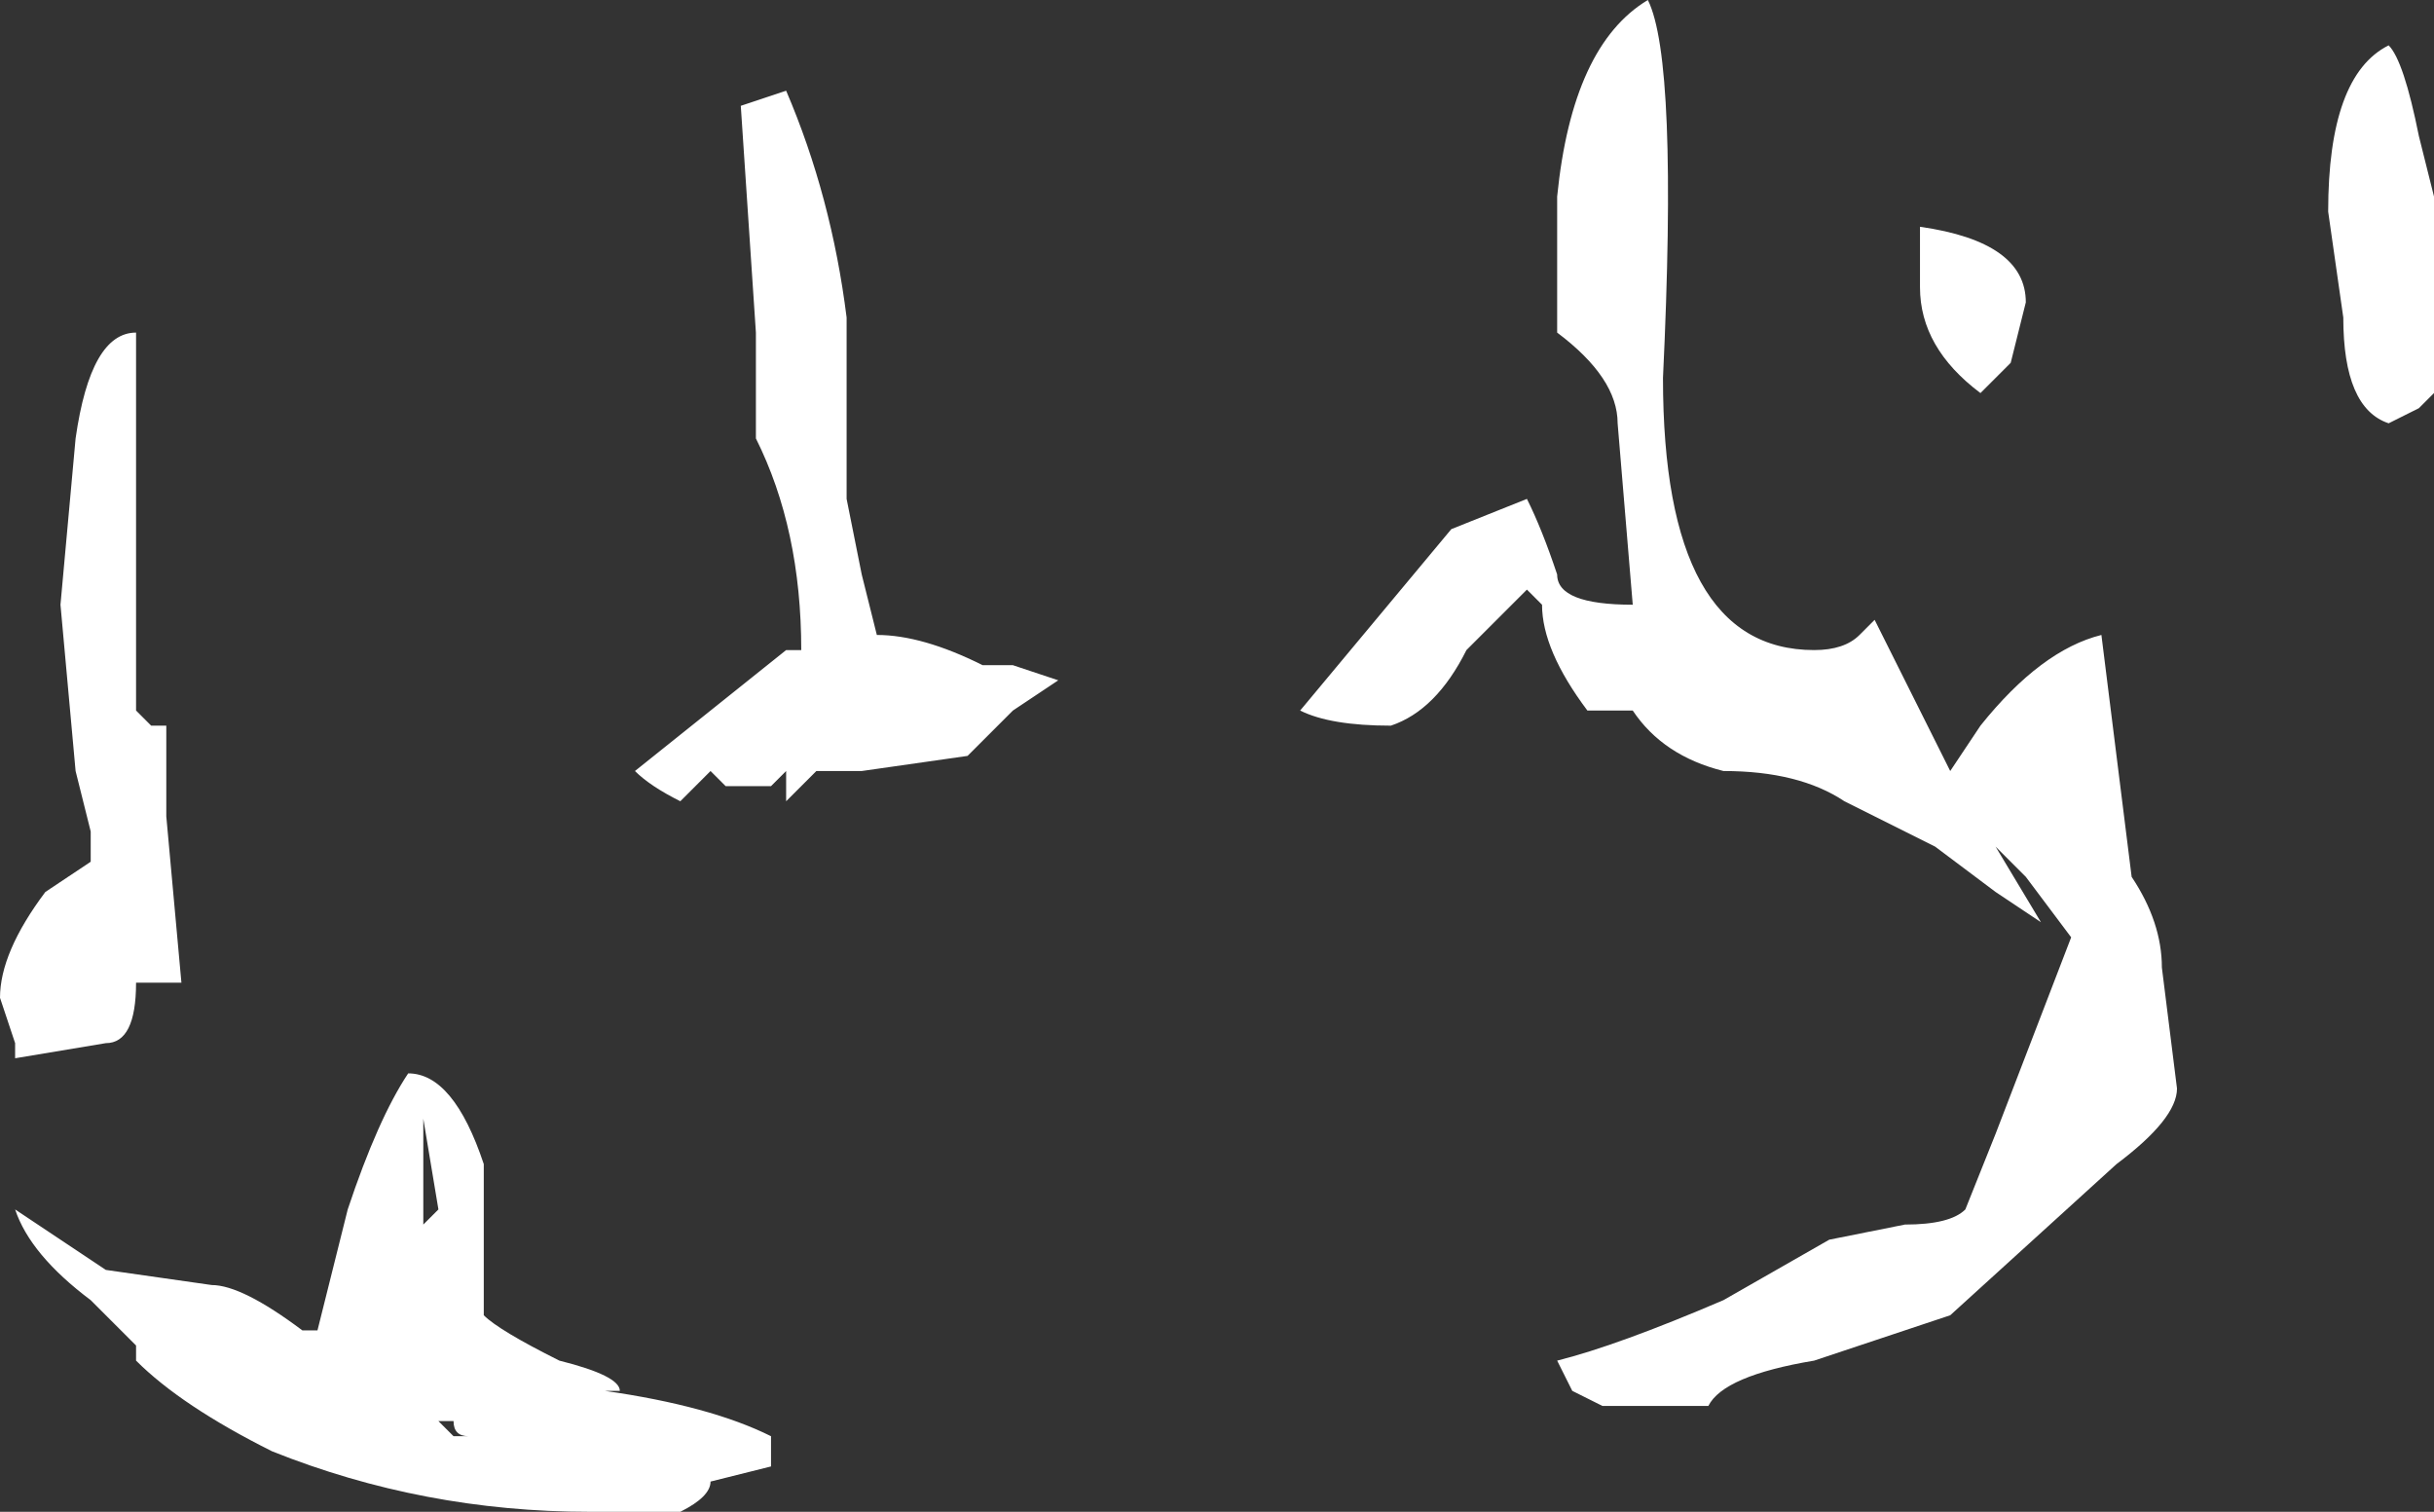 <?xml version="1.0" encoding="UTF-8" standalone="no"?>
<svg xmlns:ffdec="https://www.free-decompiler.com/flash" xmlns:xlink="http://www.w3.org/1999/xlink" ffdec:objectType="shape" height="5.0px" width="8.05px" xmlns="http://www.w3.org/2000/svg">
  <rect width="100%" height="100%" fill="#333333" stroke="none"/>
  <g transform="matrix(1.0, 0.0, 0.0, 1.0, 3.9, 28.1)">
    <path d="M4.0 -27.95 Q4.05 -27.9 4.1 -27.65 L4.15 -27.45 4.15 -26.8 4.1 -26.75 4.0 -26.7 Q3.85 -26.75 3.85 -27.05 L3.8 -27.4 Q3.8 -27.85 4.0 -27.95 M3.15 -25.2 Q3.25 -25.05 3.25 -24.9 L3.3 -24.5 Q3.3 -24.4 3.1 -24.25 L2.55 -23.75 2.1 -23.6 Q1.8 -23.55 1.75 -23.45 L1.4 -23.45 1.3 -23.5 1.25 -23.6 Q1.45 -23.65 1.8 -23.8 L2.15 -24.0 2.4 -24.05 Q2.55 -24.05 2.6 -24.1 L2.7 -24.35 2.95 -25.0 2.8 -25.2 2.7 -25.3 2.85 -25.05 2.7 -25.15 2.5 -25.3 2.2 -25.45 Q2.05 -25.55 1.8 -25.55 1.6 -25.6 1.5 -25.75 L1.35 -25.75 Q1.2 -25.95 1.2 -26.1 L1.15 -26.15 0.95 -25.95 Q0.85 -25.75 0.7 -25.7 0.5 -25.7 0.4 -25.75 L0.9 -26.35 1.15 -26.45 Q1.2 -26.35 1.25 -26.2 1.25 -26.1 1.5 -26.1 L1.45 -26.7 Q1.45 -26.85 1.25 -27.0 L1.25 -27.45 Q1.3 -27.95 1.55 -28.1 1.65 -27.9 1.6 -26.85 1.6 -25.95 2.1 -25.95 2.2 -25.95 2.25 -26.0 L2.3 -26.05 2.55 -25.55 2.65 -25.7 Q2.85 -25.95 3.05 -26.0 L3.15 -25.2 M2.45 -27.35 Q2.8 -27.3 2.8 -27.1 L2.75 -26.9 2.65 -26.8 Q2.45 -26.95 2.45 -27.15 L2.45 -27.35 M-1.45 -27.75 L-1.3 -27.8 Q-1.15 -27.45 -1.1 -27.05 -1.1 -26.8 -1.1 -26.45 L-1.05 -26.2 -1.0 -26.0 Q-0.85 -26.0 -0.65 -25.9 L-0.55 -25.9 -0.4 -25.85 -0.55 -25.75 -0.7 -25.6 -1.05 -25.55 -1.2 -25.55 -1.3 -25.45 -1.3 -25.55 -1.35 -25.5 -1.5 -25.5 -1.55 -25.55 -1.65 -25.45 Q-1.75 -25.5 -1.8 -25.55 L-1.3 -25.95 -1.25 -25.95 Q-1.25 -26.35 -1.4 -26.65 L-1.4 -27.0 -1.45 -27.75 M-3.45 -27.0 Q-3.45 -26.6 -3.45 -25.75 L-3.4 -25.7 -3.35 -25.7 -3.35 -25.4 -3.3 -24.85 -3.45 -24.85 Q-3.45 -24.65 -3.55 -24.65 L-3.85 -24.6 -3.85 -24.65 -3.9 -24.8 Q-3.9 -24.95 -3.75 -25.15 L-3.6 -25.25 -3.6 -25.35 -3.65 -25.55 -3.7 -26.1 -3.65 -26.65 Q-3.6 -27.0 -3.45 -27.0 M-3.85 -24.1 L-3.55 -23.9 -3.2 -23.85 Q-3.1 -23.85 -2.9 -23.7 L-2.85 -23.7 -2.75 -24.1 Q-2.65 -24.4 -2.55 -24.55 -2.4 -24.55 -2.3 -24.25 L-2.3 -23.75 Q-2.25 -23.7 -2.05 -23.6 -1.85 -23.55 -1.85 -23.5 L-1.9 -23.5 Q-1.55 -23.45 -1.35 -23.35 L-1.35 -23.25 -1.55 -23.2 Q-1.55 -23.15 -1.65 -23.1 L-1.95 -23.1 Q-2.5 -23.1 -3.0 -23.3 -3.3 -23.45 -3.45 -23.6 L-3.45 -23.65 -3.6 -23.8 Q-3.8 -23.95 -3.85 -24.1 M-2.5 -24.4 L-2.5 -24.05 -2.45 -24.1 -2.5 -24.4 M-2.45 -23.4 L-2.4 -23.35 -2.35 -23.35 Q-2.4 -23.35 -2.4 -23.4 L-2.45 -23.4" fill="#ffffff" fill-rule="evenodd" stroke="none"/>
  </g>
</svg>
